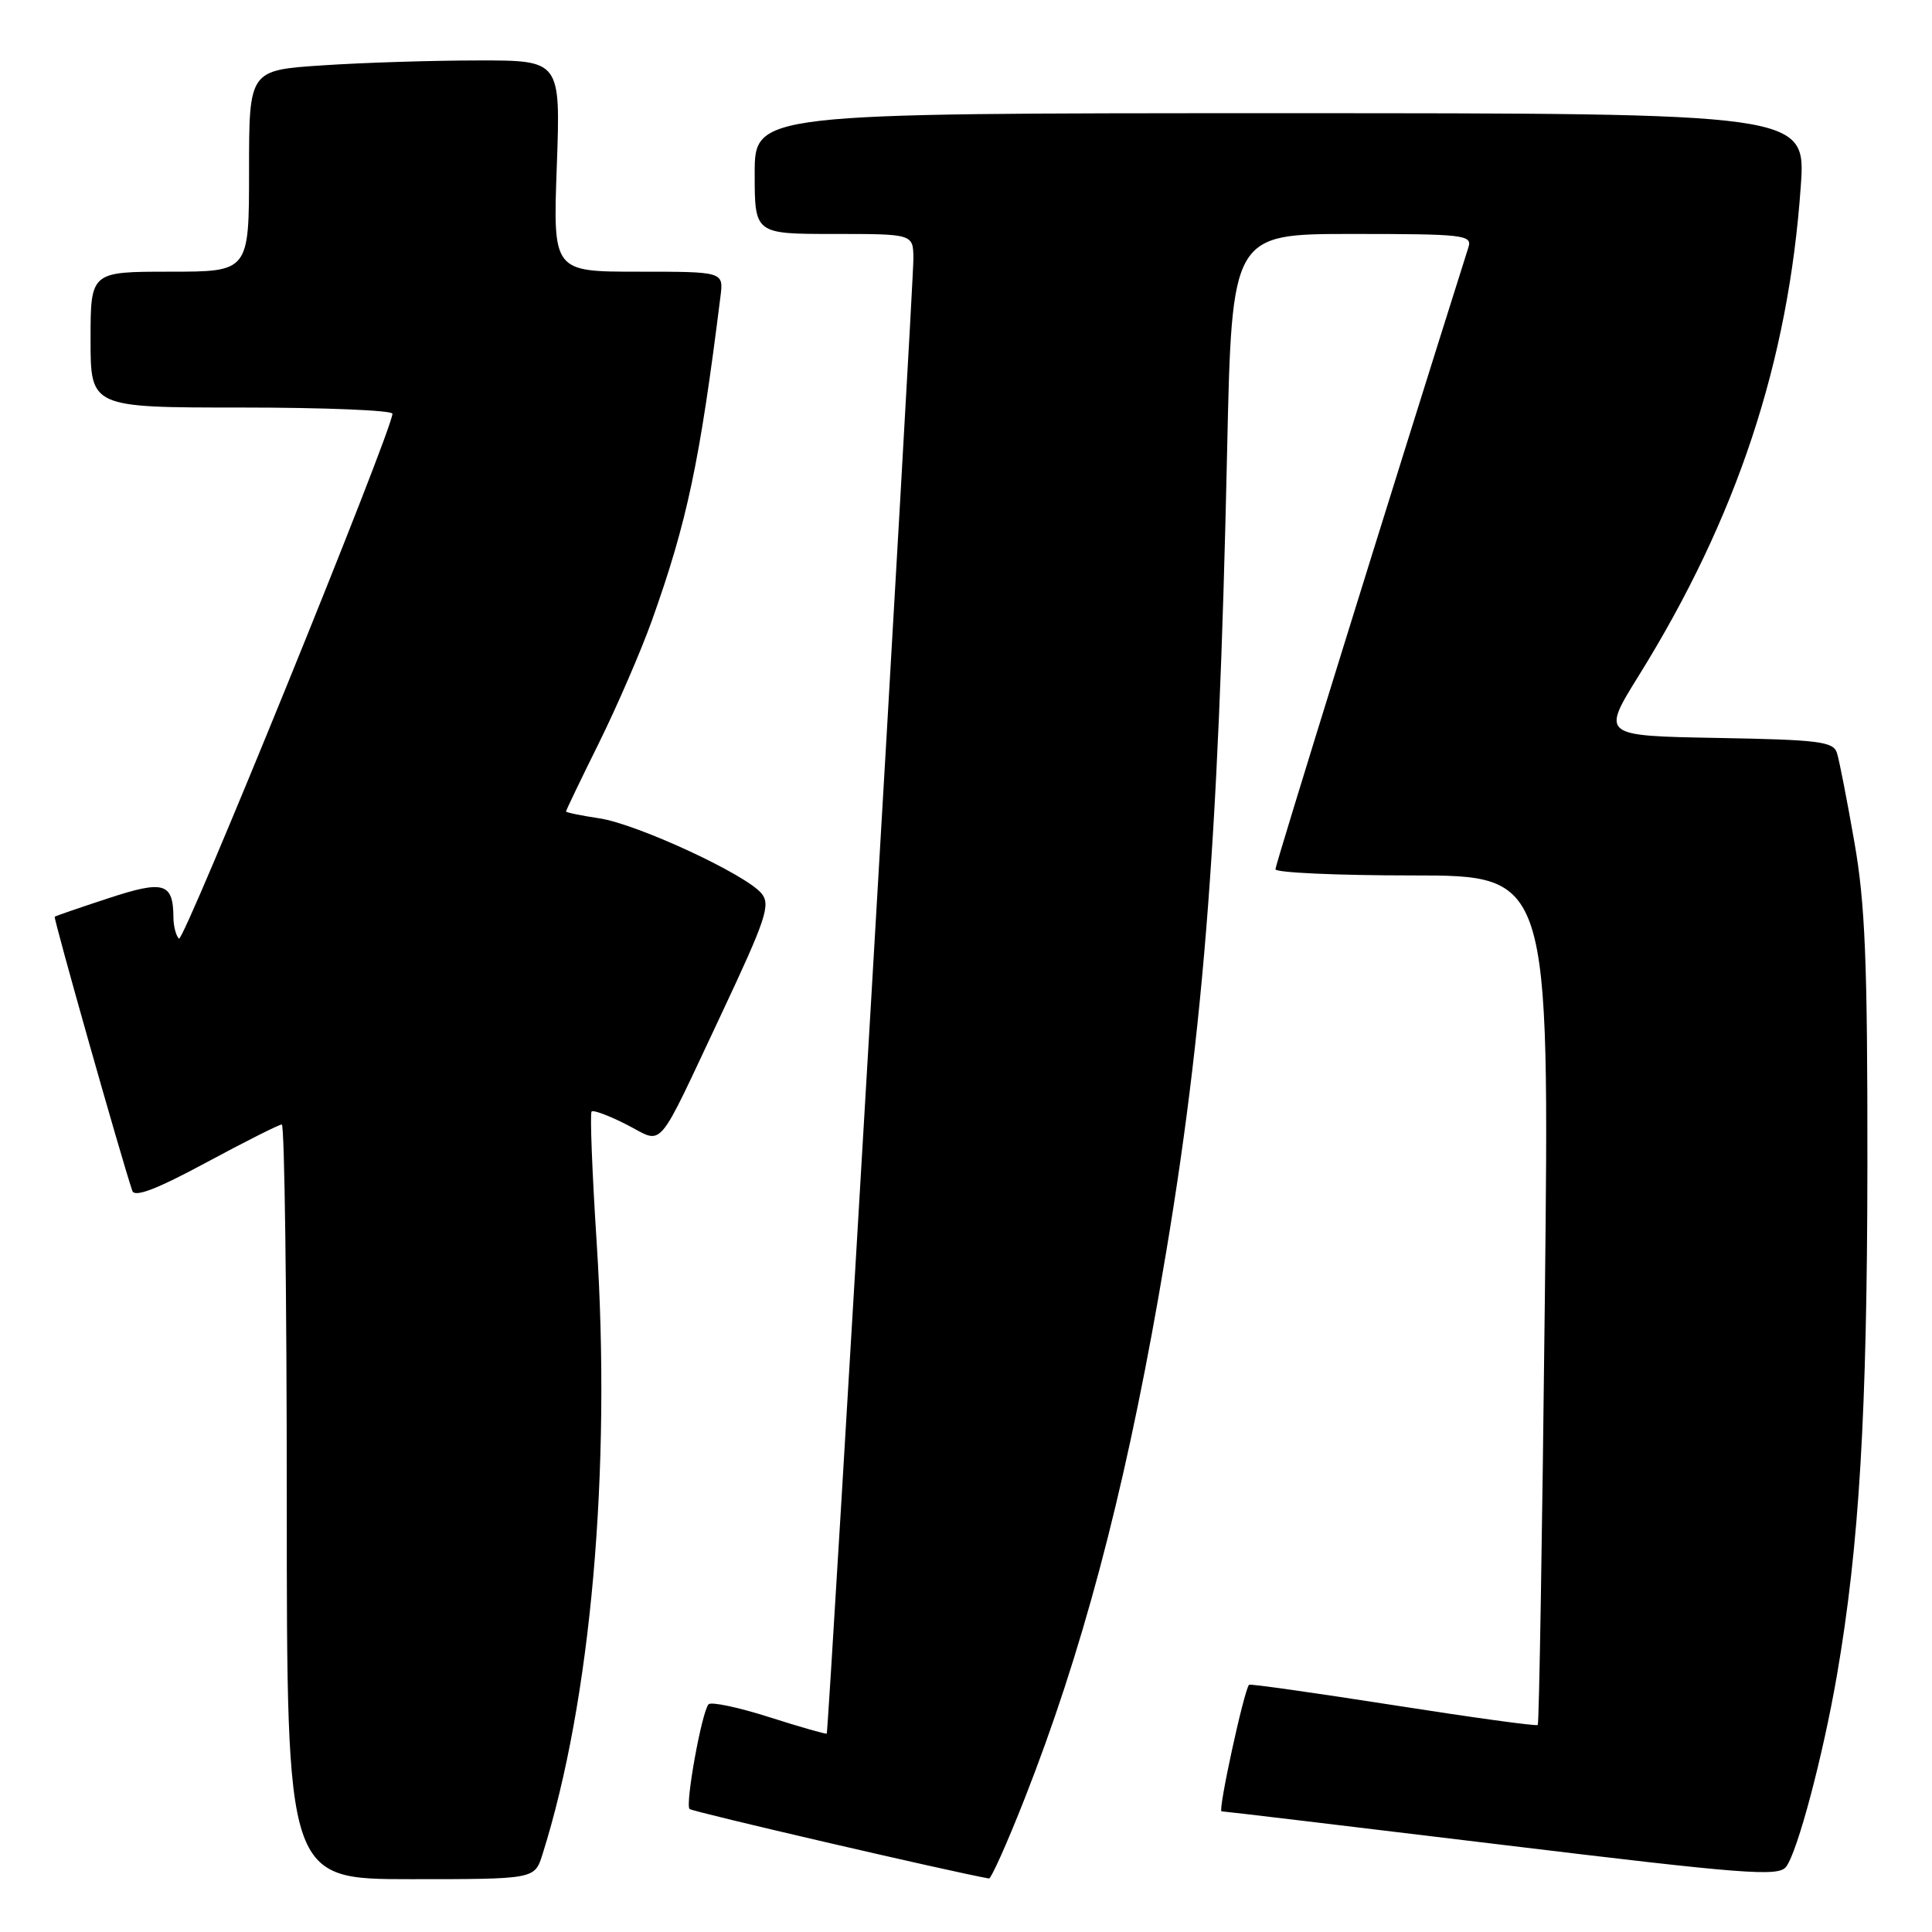 <?xml version="1.0" encoding="UTF-8" standalone="no"?>
<!DOCTYPE svg PUBLIC "-//W3C//DTD SVG 1.1//EN" "http://www.w3.org/Graphics/SVG/1.1/DTD/svg11.dtd" >
<svg xmlns="http://www.w3.org/2000/svg" xmlns:xlink="http://www.w3.org/1999/xlink" version="1.1" viewBox="0 0 256 256">
 <g >
 <path fill="currentColor"
d=" M 71.87 245.75 C 78.31 225.39 81.01 194.89 79.06 164.60 C 78.46 155.30 78.16 147.51 78.39 147.28 C 78.62 147.05 80.71 147.83 83.04 149.02 C 88.06 151.58 86.77 153.08 95.62 134.29 C 101.51 121.76 102.14 119.87 100.90 118.38 C 98.80 115.84 84.41 109.18 79.40 108.43 C 76.98 108.07 75.00 107.66 75.00 107.52 C 75.00 107.38 76.97 103.27 79.39 98.39 C 81.80 93.50 84.94 86.24 86.37 82.25 C 91.05 69.15 92.72 61.26 95.47 39.25 C 95.87 36.00 95.87 36.00 84.57 36.00 C 73.27 36.00 73.27 36.00 73.78 22.00 C 74.28 8.00 74.28 8.00 63.39 8.01 C 57.40 8.01 48.11 8.30 42.75 8.66 C 33.00 9.30 33.00 9.30 33.00 22.65 C 33.00 36.00 33.00 36.00 22.50 36.00 C 12.00 36.00 12.00 36.00 12.00 45.00 C 12.00 54.00 12.00 54.00 32.00 54.00 C 43.00 54.00 52.00 54.37 52.00 54.82 C 52.00 56.97 24.33 125.00 23.71 124.38 C 23.32 123.99 22.99 122.73 22.98 121.58 C 22.95 116.96 21.73 116.60 14.37 119.02 C 10.59 120.26 7.39 121.36 7.25 121.47 C 7.05 121.62 16.00 153.23 17.53 157.79 C 17.84 158.70 20.76 157.58 27.33 154.04 C 32.47 151.27 36.98 149.00 37.34 149.00 C 37.70 149.00 38.00 171.50 38.00 199.00 C 38.00 249.00 38.00 249.00 54.42 249.00 C 70.84 249.00 70.84 249.00 71.87 245.75 Z  M 135.80 238.25 C 143.30 219.17 148.80 198.56 153.50 171.88 C 159.37 138.55 161.44 113.03 162.60 59.75 C 163.23 31.00 163.23 31.00 179.18 31.00 C 193.92 31.00 195.09 31.13 194.58 32.75 C 184.26 65.40 169.00 114.57 169.00 115.18 C 169.00 115.63 177.17 116.00 187.16 116.00 C 205.32 116.00 205.32 116.00 204.70 172.13 C 204.36 203.00 203.94 228.40 203.76 228.57 C 203.59 228.75 194.95 227.56 184.57 225.93 C 174.19 224.31 165.60 223.09 165.50 223.24 C 164.78 224.20 161.36 240.00 161.86 240.01 C 162.21 240.01 178.93 242.01 199.00 244.44 C 231.17 248.34 235.64 248.69 236.66 247.37 C 238.18 245.40 241.55 232.69 243.40 222.00 C 246.36 204.85 247.41 187.18 247.44 154.50 C 247.46 127.38 247.15 119.72 245.70 111.50 C 244.74 106.00 243.71 100.72 243.41 99.78 C 242.94 98.26 241.05 98.02 227.53 97.78 C 212.19 97.50 212.19 97.50 217.16 89.50 C 230.15 68.58 236.98 47.96 238.61 24.71 C 239.30 15.00 239.30 15.00 169.65 15.00 C 100.00 15.00 100.00 15.00 100.00 23.00 C 100.00 31.00 100.00 31.00 110.50 31.00 C 121.00 31.00 121.00 31.00 121.03 34.25 C 121.07 37.57 109.80 229.33 109.55 229.71 C 109.48 229.82 106.06 228.85 101.96 227.54 C 97.86 226.23 94.22 225.46 93.89 225.83 C 92.99 226.80 90.77 239.10 91.37 239.70 C 91.74 240.07 126.06 248.03 131.04 248.91 C 131.33 248.96 133.48 244.16 135.80 238.25 Z "/>
</g>
</svg>